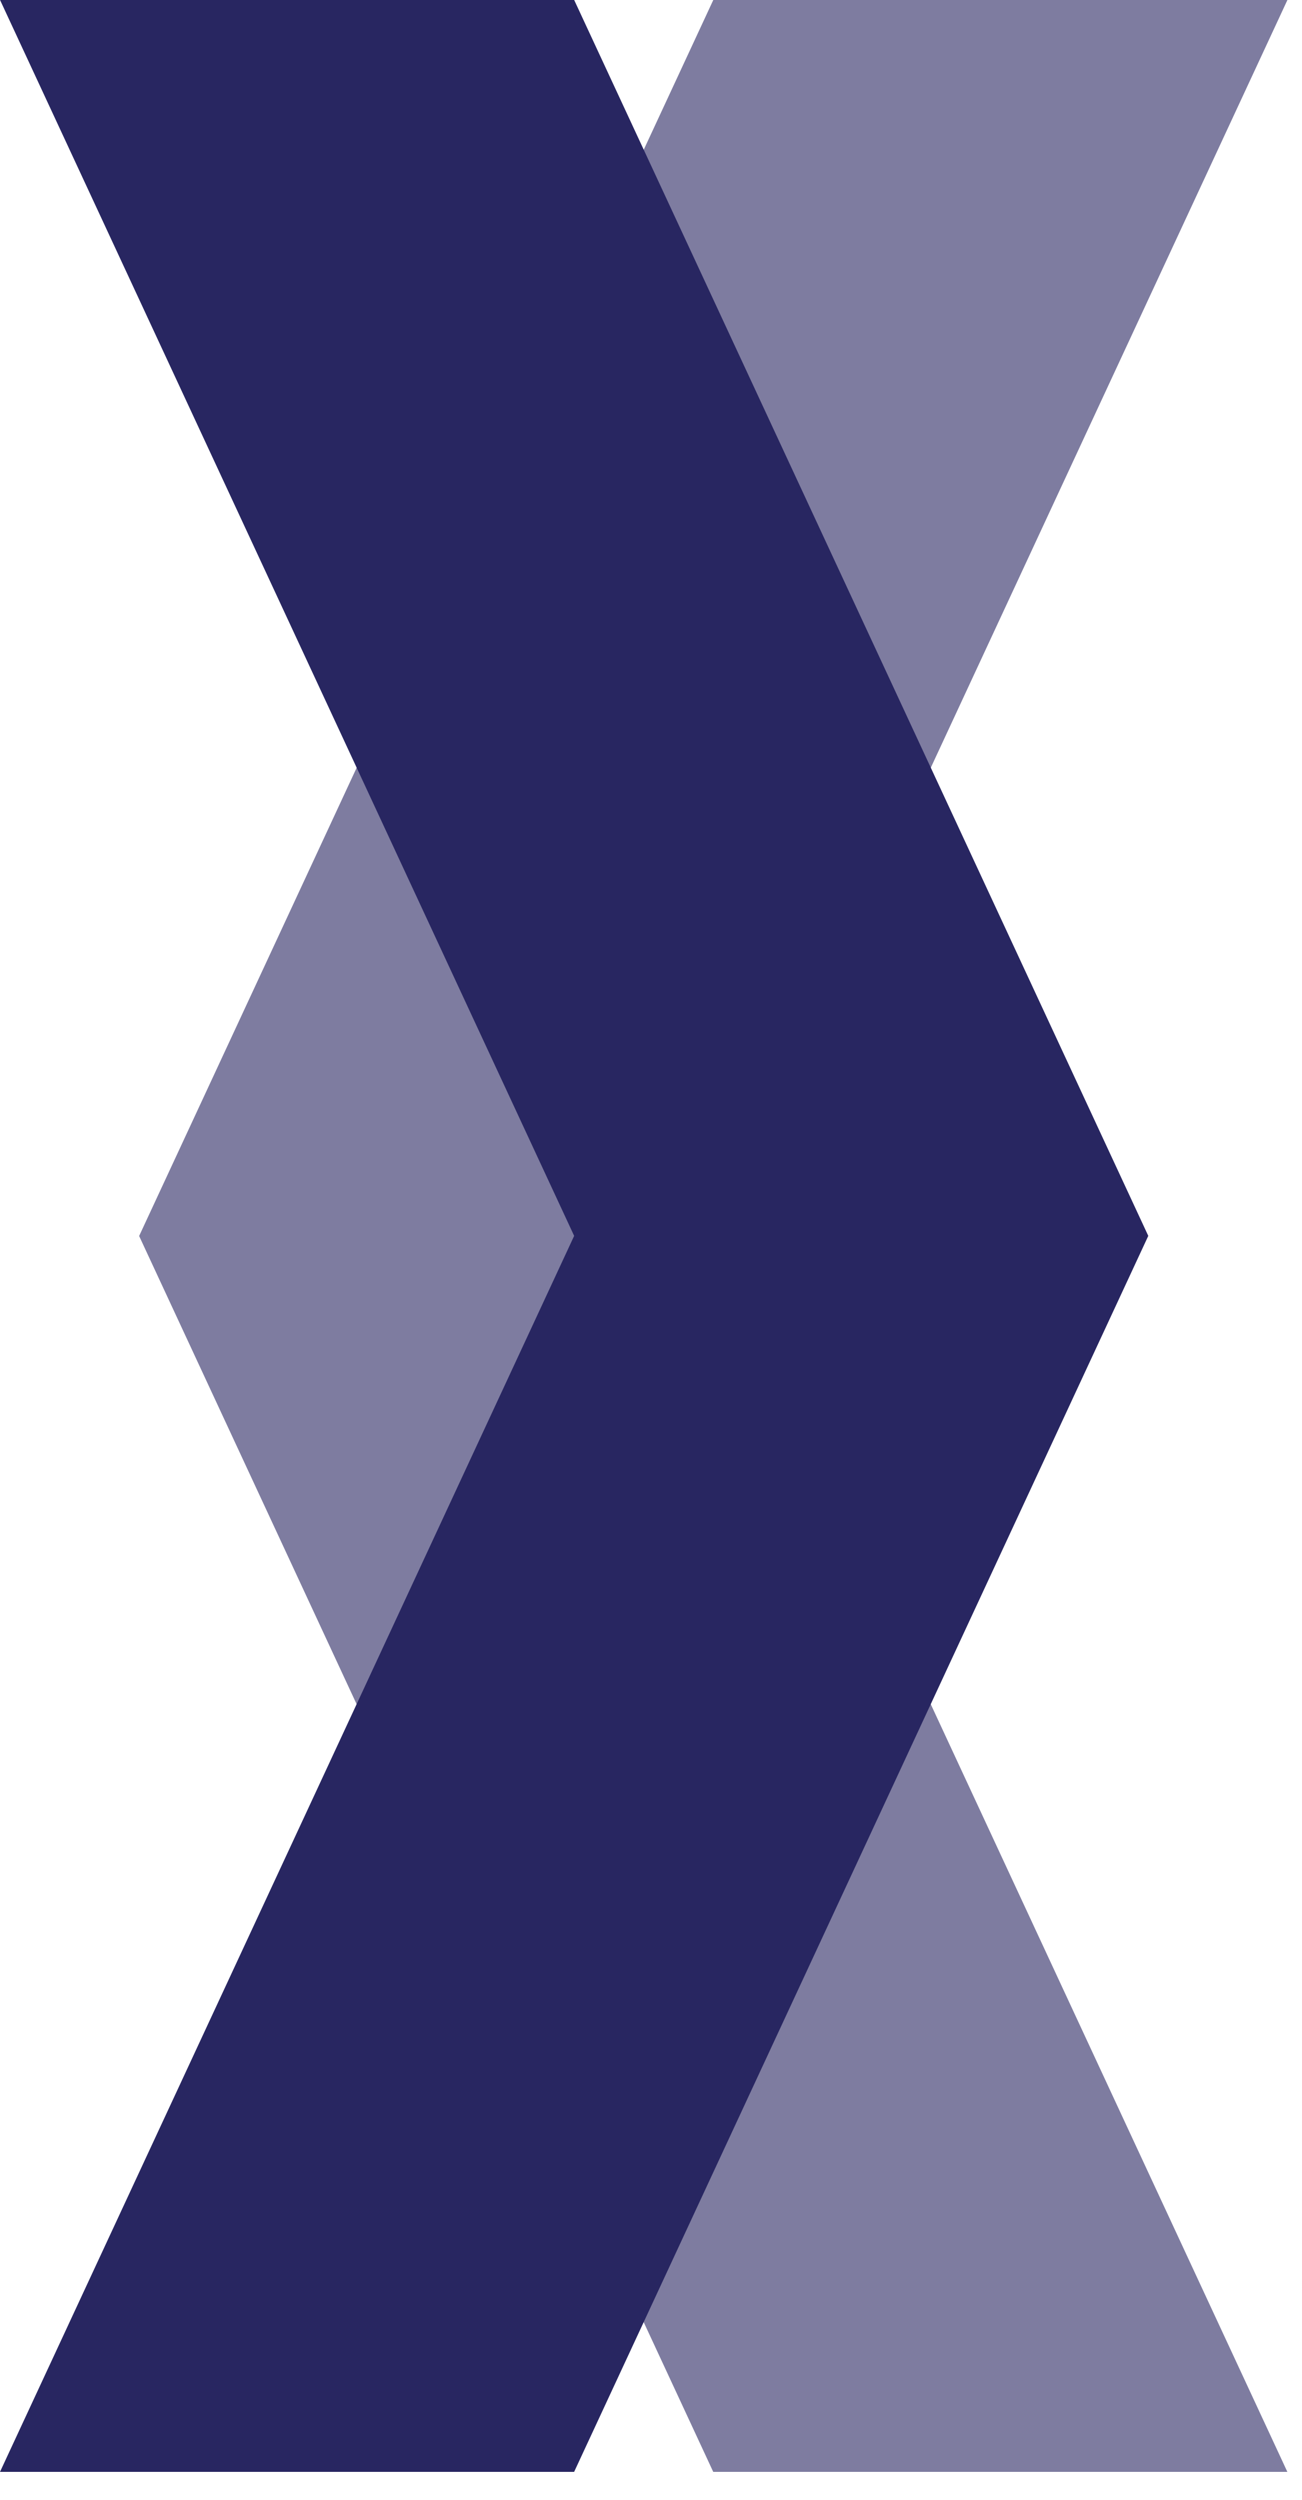 <svg width="25" height="48" viewBox="0 0 25 48" fill="none" xmlns="http://www.w3.org/2000/svg">
<path fill-rule="evenodd" clip-rule="evenodd" d="M2.672 23.73H13.696L24.72 0H13.696L2.672 23.73ZM24.719 47.46H13.695L2.671 23.73H13.695L24.719 47.46Z" fill="#282661" fill-opacity="0.6"/>
<path fill-rule="evenodd" clip-rule="evenodd" d="M22.049 23.73H11.025L0.001 0H11.025L22.049 23.73ZM0 47.46H11.024L22.048 23.73H11.024L0 47.46Z" fill="#282661"/>
</svg>
